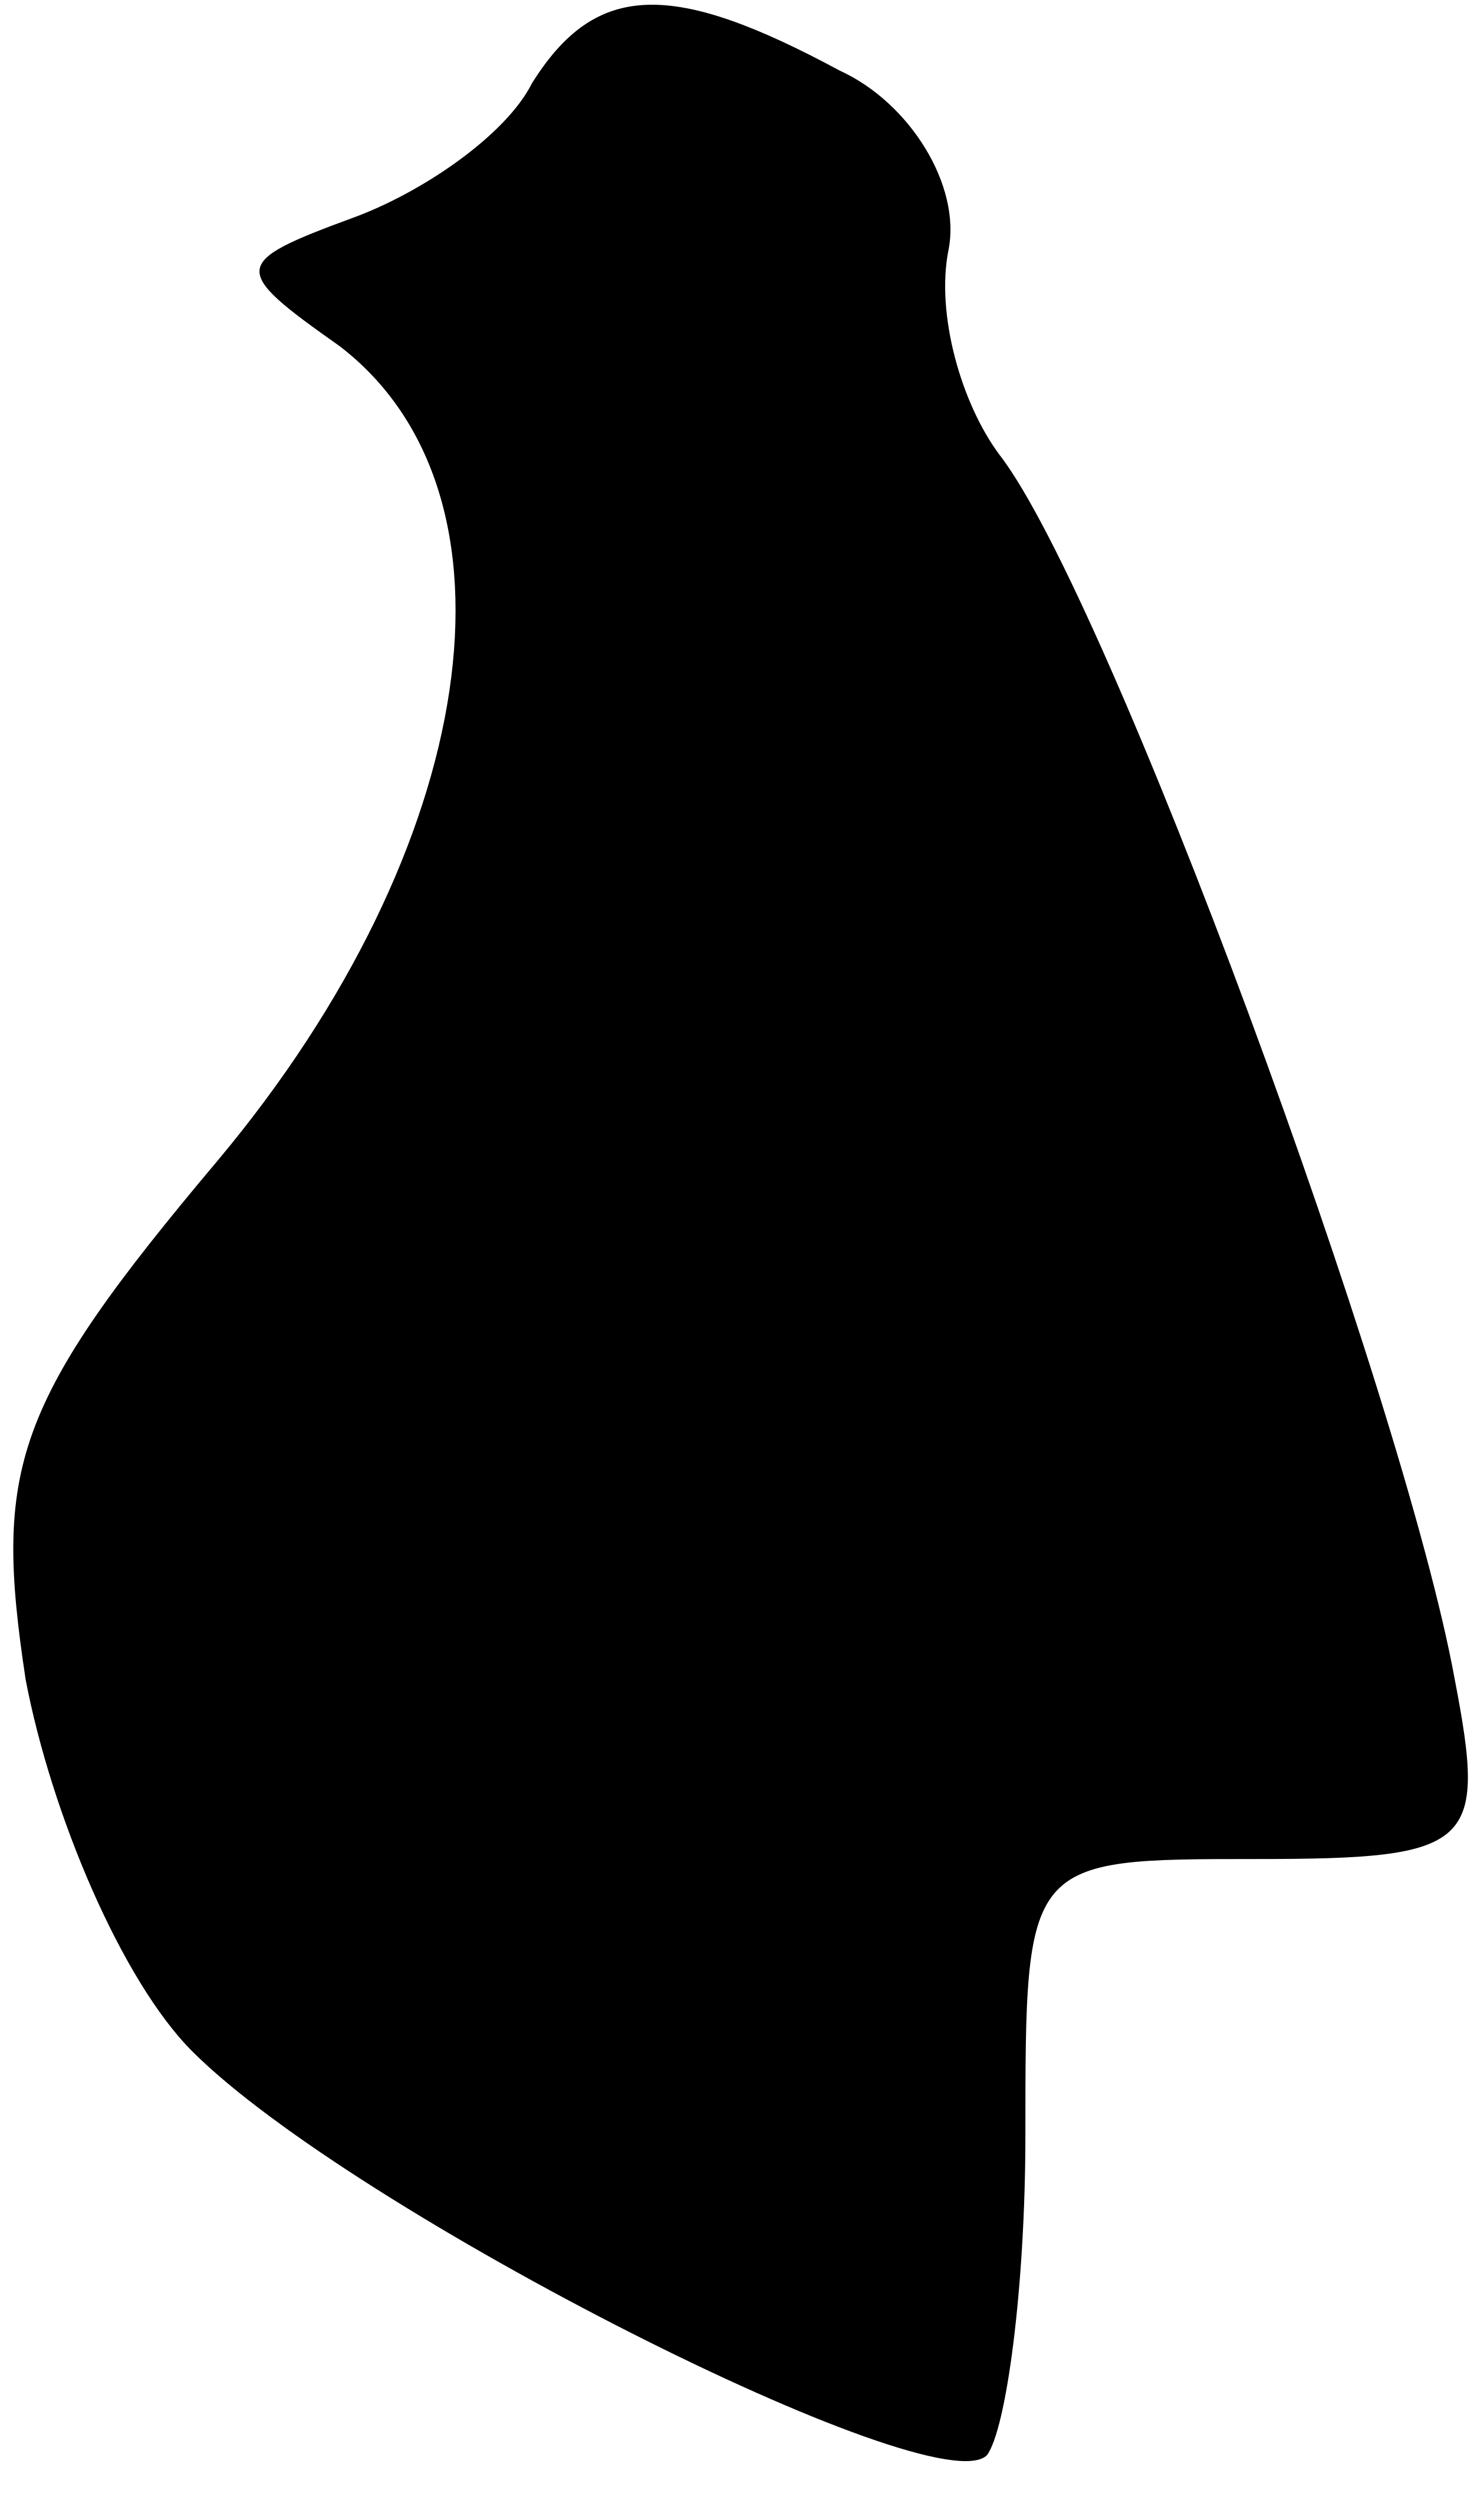 <?xml version="1.0" standalone="no"?>
<!DOCTYPE svg PUBLIC "-//W3C//DTD SVG 20010904//EN"
 "http://www.w3.org/TR/2001/REC-SVG-20010904/DTD/svg10.dtd">
<svg version="1.0" xmlns="http://www.w3.org/2000/svg"
 width="23pt" height="39pt" viewBox="0 0 23 39"
 preserveAspectRatio="xMidYMid meet">
<g transform="translate(0,39) scale(0.1,-0.1)"
fill="#000000" stroke="none">
<path fill="#000000" stroke="none" d="M83 377 c-4 -8 -17 -17 -28 -21 -19 -7
-19 -8 -2 -20 30 -23 22 -78 -19 -127 -32 -38 -35 -48 -30 -81 4 -21 15 -47
26 -58 25 -25 116 -71 124 -63 3 4 6 26 6 50 0 43 0 43 36 43 34 0 36 2 31 28
-8 44 -54 169 -71 191 -6 8 -10 22 -8 32 2 10 -6 23 -17 28 -26 14 -38 14 -48
-2z"/>
</g>
</svg>
